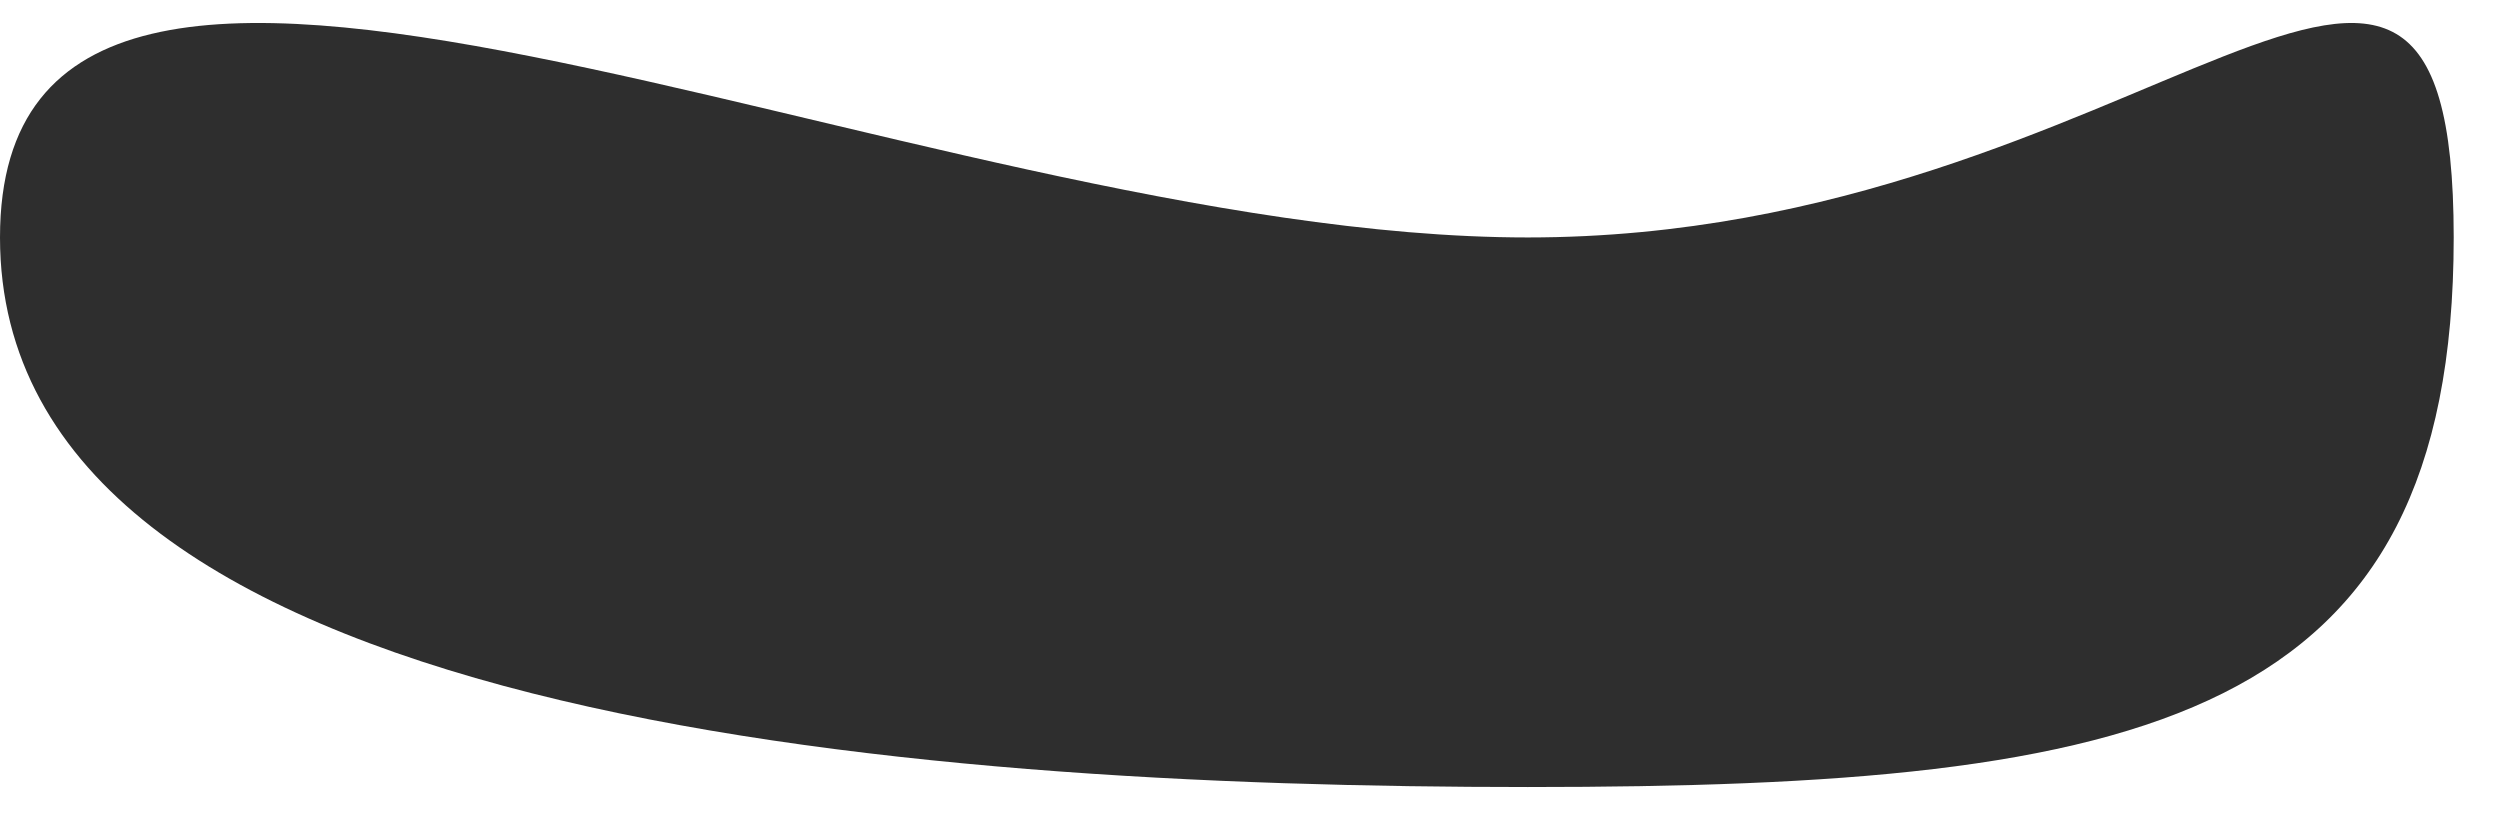 <svg width="54" height="18" viewBox="0 0 54 18" fill="none" xmlns="http://www.w3.org/2000/svg" xmlns:xlink="http://www.w3.org/1999/xlink">
<g filter="url(#filter1_457)">
<path d="M53,5.129C53,15.551 46.385,17 33,17C19.615,17 0,15.551 0,5.129C0,-5.294 19.615,5.129 33,5.129C46.385,5.129 53,-5.294 53,5.129Z" fill="#2E2E2E"/>
</g>
<defs>
<filter id="filter1_457" x="-12" y="-11.503" width="50.5" height="32.252" filterUnits="userSpaceOnUse" color-interpolation-filters="sRGB">
<feFlood flood-opacity="0" result="BackgroundImageFix"/>
<feBlend mode="normal" in="SourceGraphic" in2="BackgroundImageFix" result="shape"/>
<feGaussianBlur stdDeviation="6" result="0foregroundblur"/>
</filter>
</defs>
</svg>
